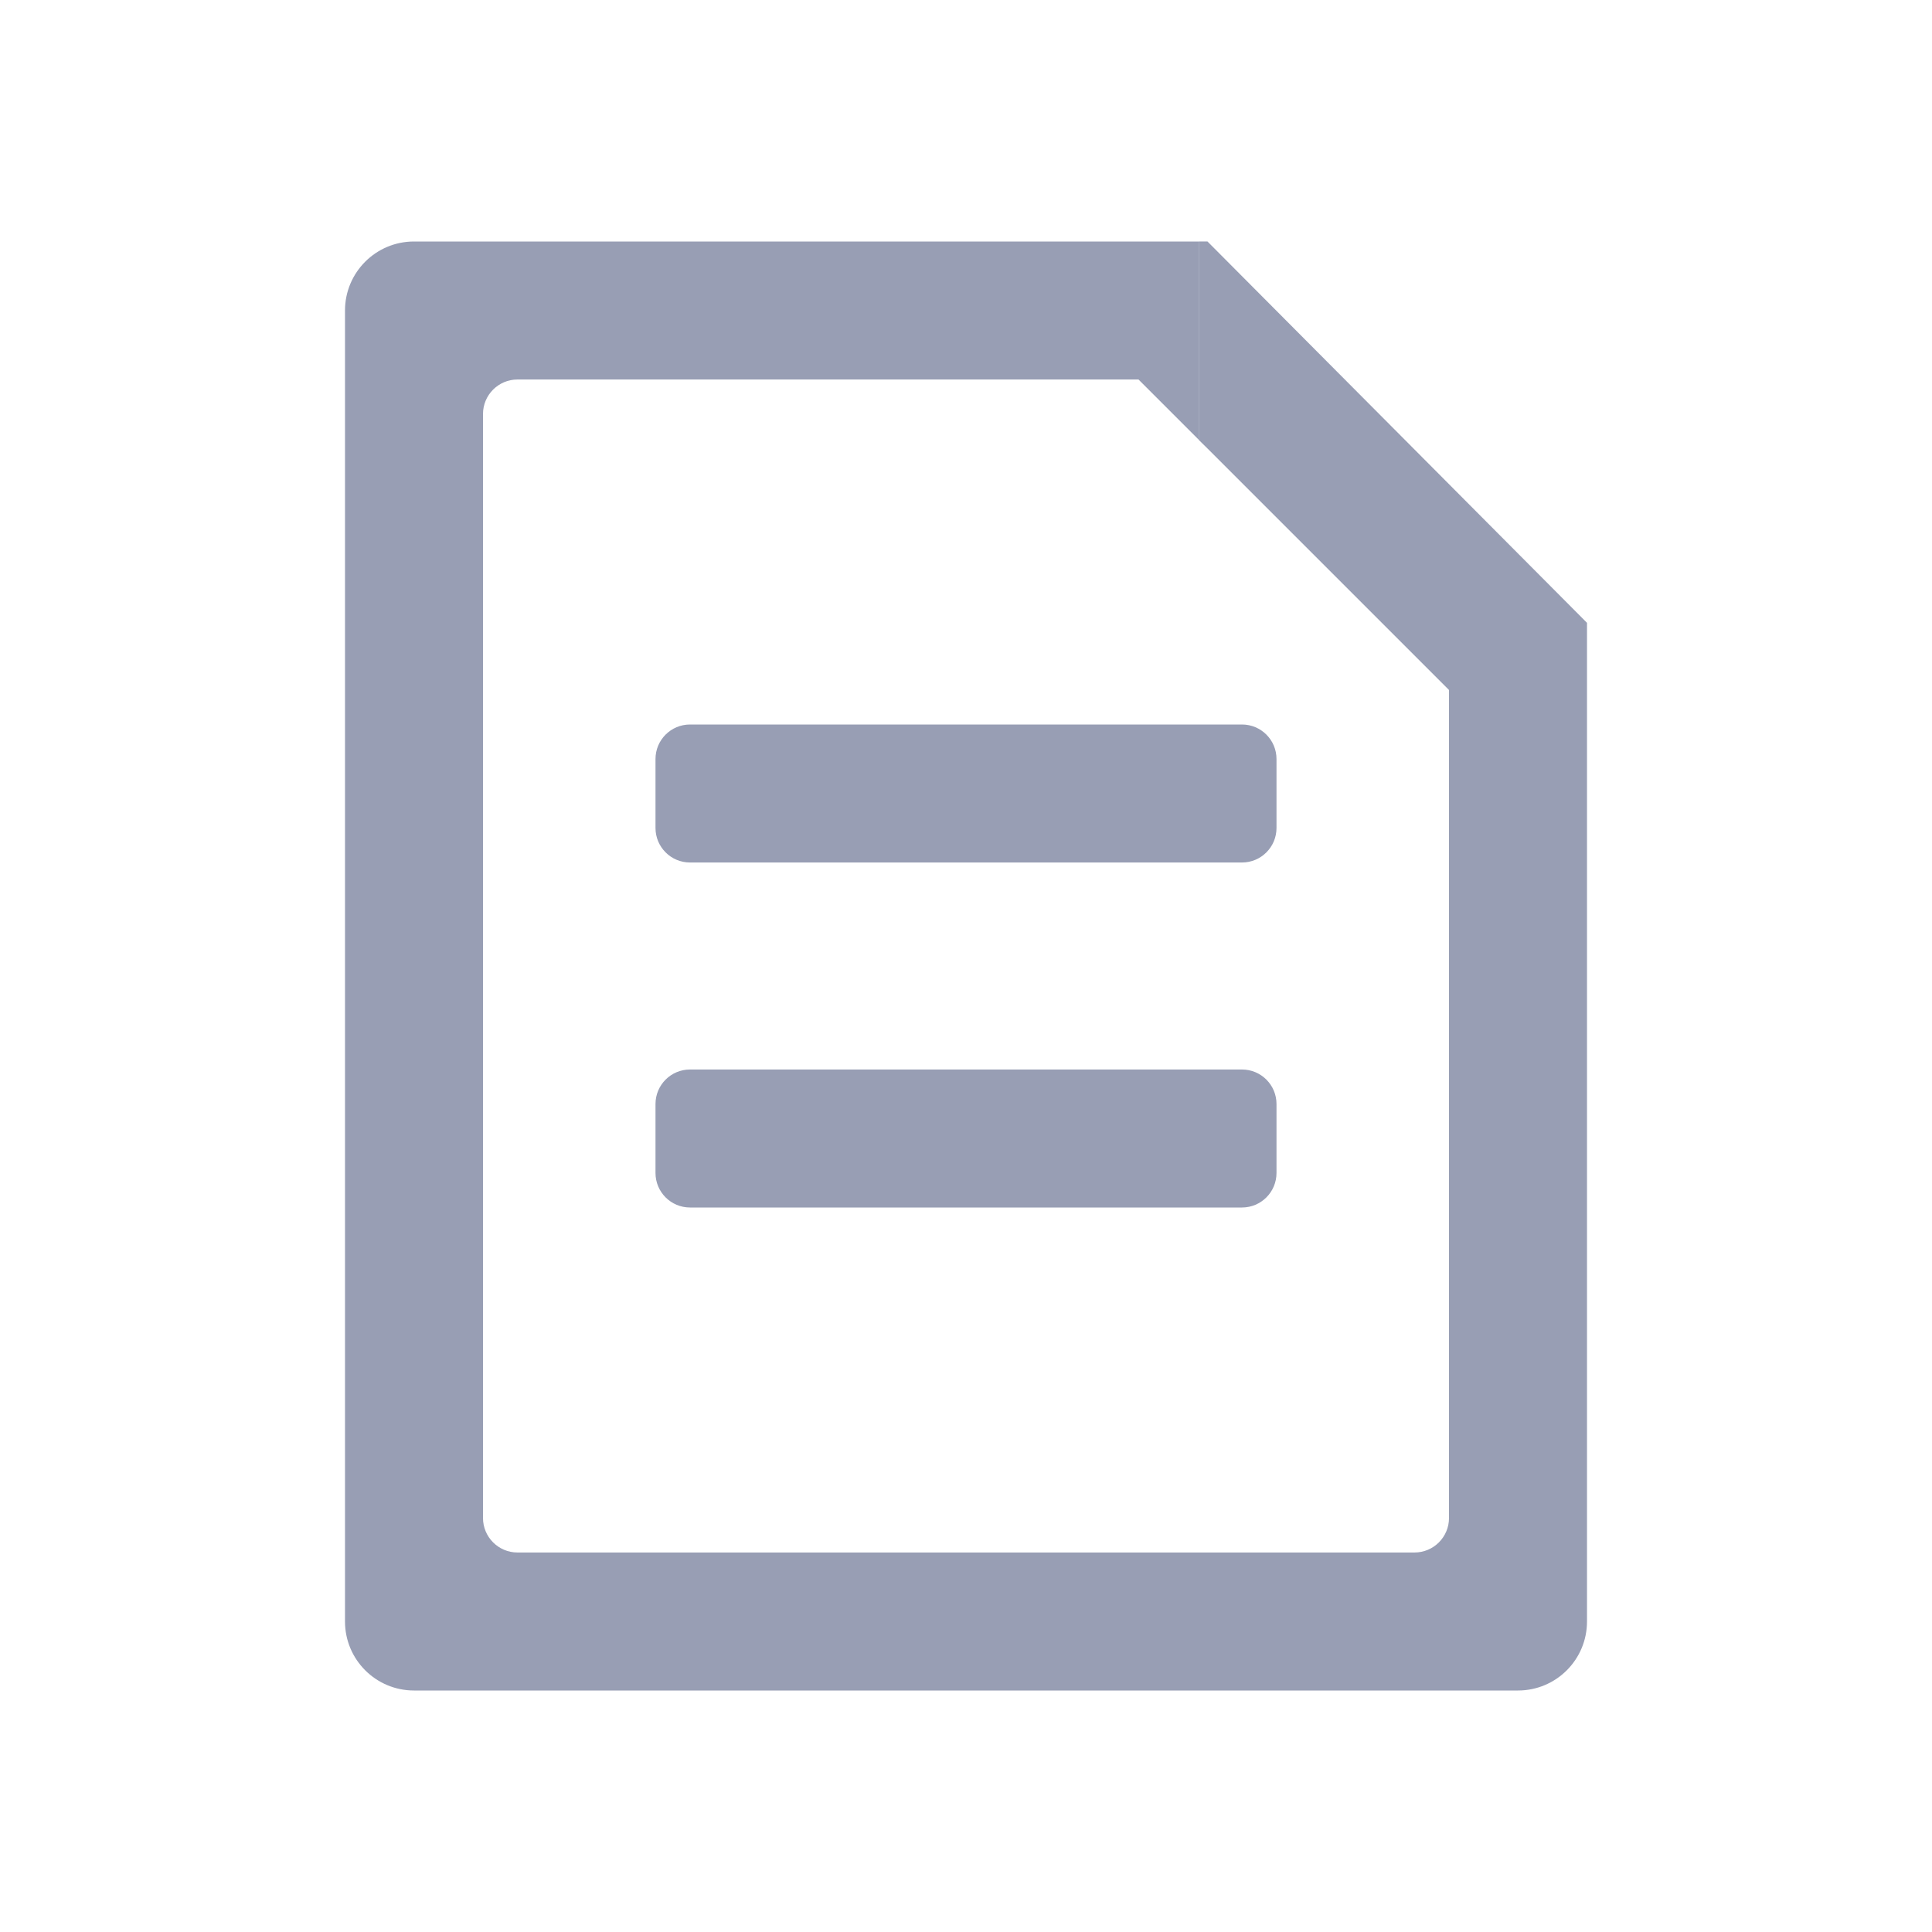 <?xml version="1.0" encoding="UTF-8"?>
<svg width="56px" height="56px" viewBox="0 0 56 56" version="1.1" xmlns="http://www.w3.org/2000/svg" xmlns:xlink="http://www.w3.org/1999/xlink">
    <!-- Generator: Sketch 55.2 (78181) - https://sketchapp.com -->
    <title>icon_page_normal@2x图标/页面/默认状态</title>
    <desc>Created with Sketch.</desc>
    <g id="组件" stroke="none" stroke-width="1" fill="none" fill-rule="evenodd">
        <g id="图标/页面/默认状态" fill="#989EB4">
            <path d="M35,7 L46,18.053 L46,47 C46,48.105 45.105,49 44,49 L12,49 C10.895,49 10,48.105 10,47 L10,18.053 L10,9 C10,7.895 10.895,7 12,7 L34.75,7 L34.75,12.75 L33,11 L15,11 C14.448,11 14,11.448 14,12 L14,20 L14,44 C14,44.552 14.448,45 15,45 L41,45 C41.552,45 42,44.552 42,44 L42,20 L35,13 L34.753,12.757 L34.753,6.999 L35,6.999 Z M20,21 L36,21 C36.552,21 37,21.448 37,22 L37,24 C37,24.552 36.552,25 36,25 L20,25 C19.448,25 19,24.552 19,24 L19,22 C19,21.448 19.448,21 20,21 Z M20,31 L36,31 C36.552,31 37,31.448 37,32 L37,34 C37,34.552 36.552,35 36,35 L20,35 C19.448,35 19,34.552 19,34 L19,32 C19,31.448 19.448,31 20,31 Z" id="合并形状"></path>
        </g>
    </g>
</svg>